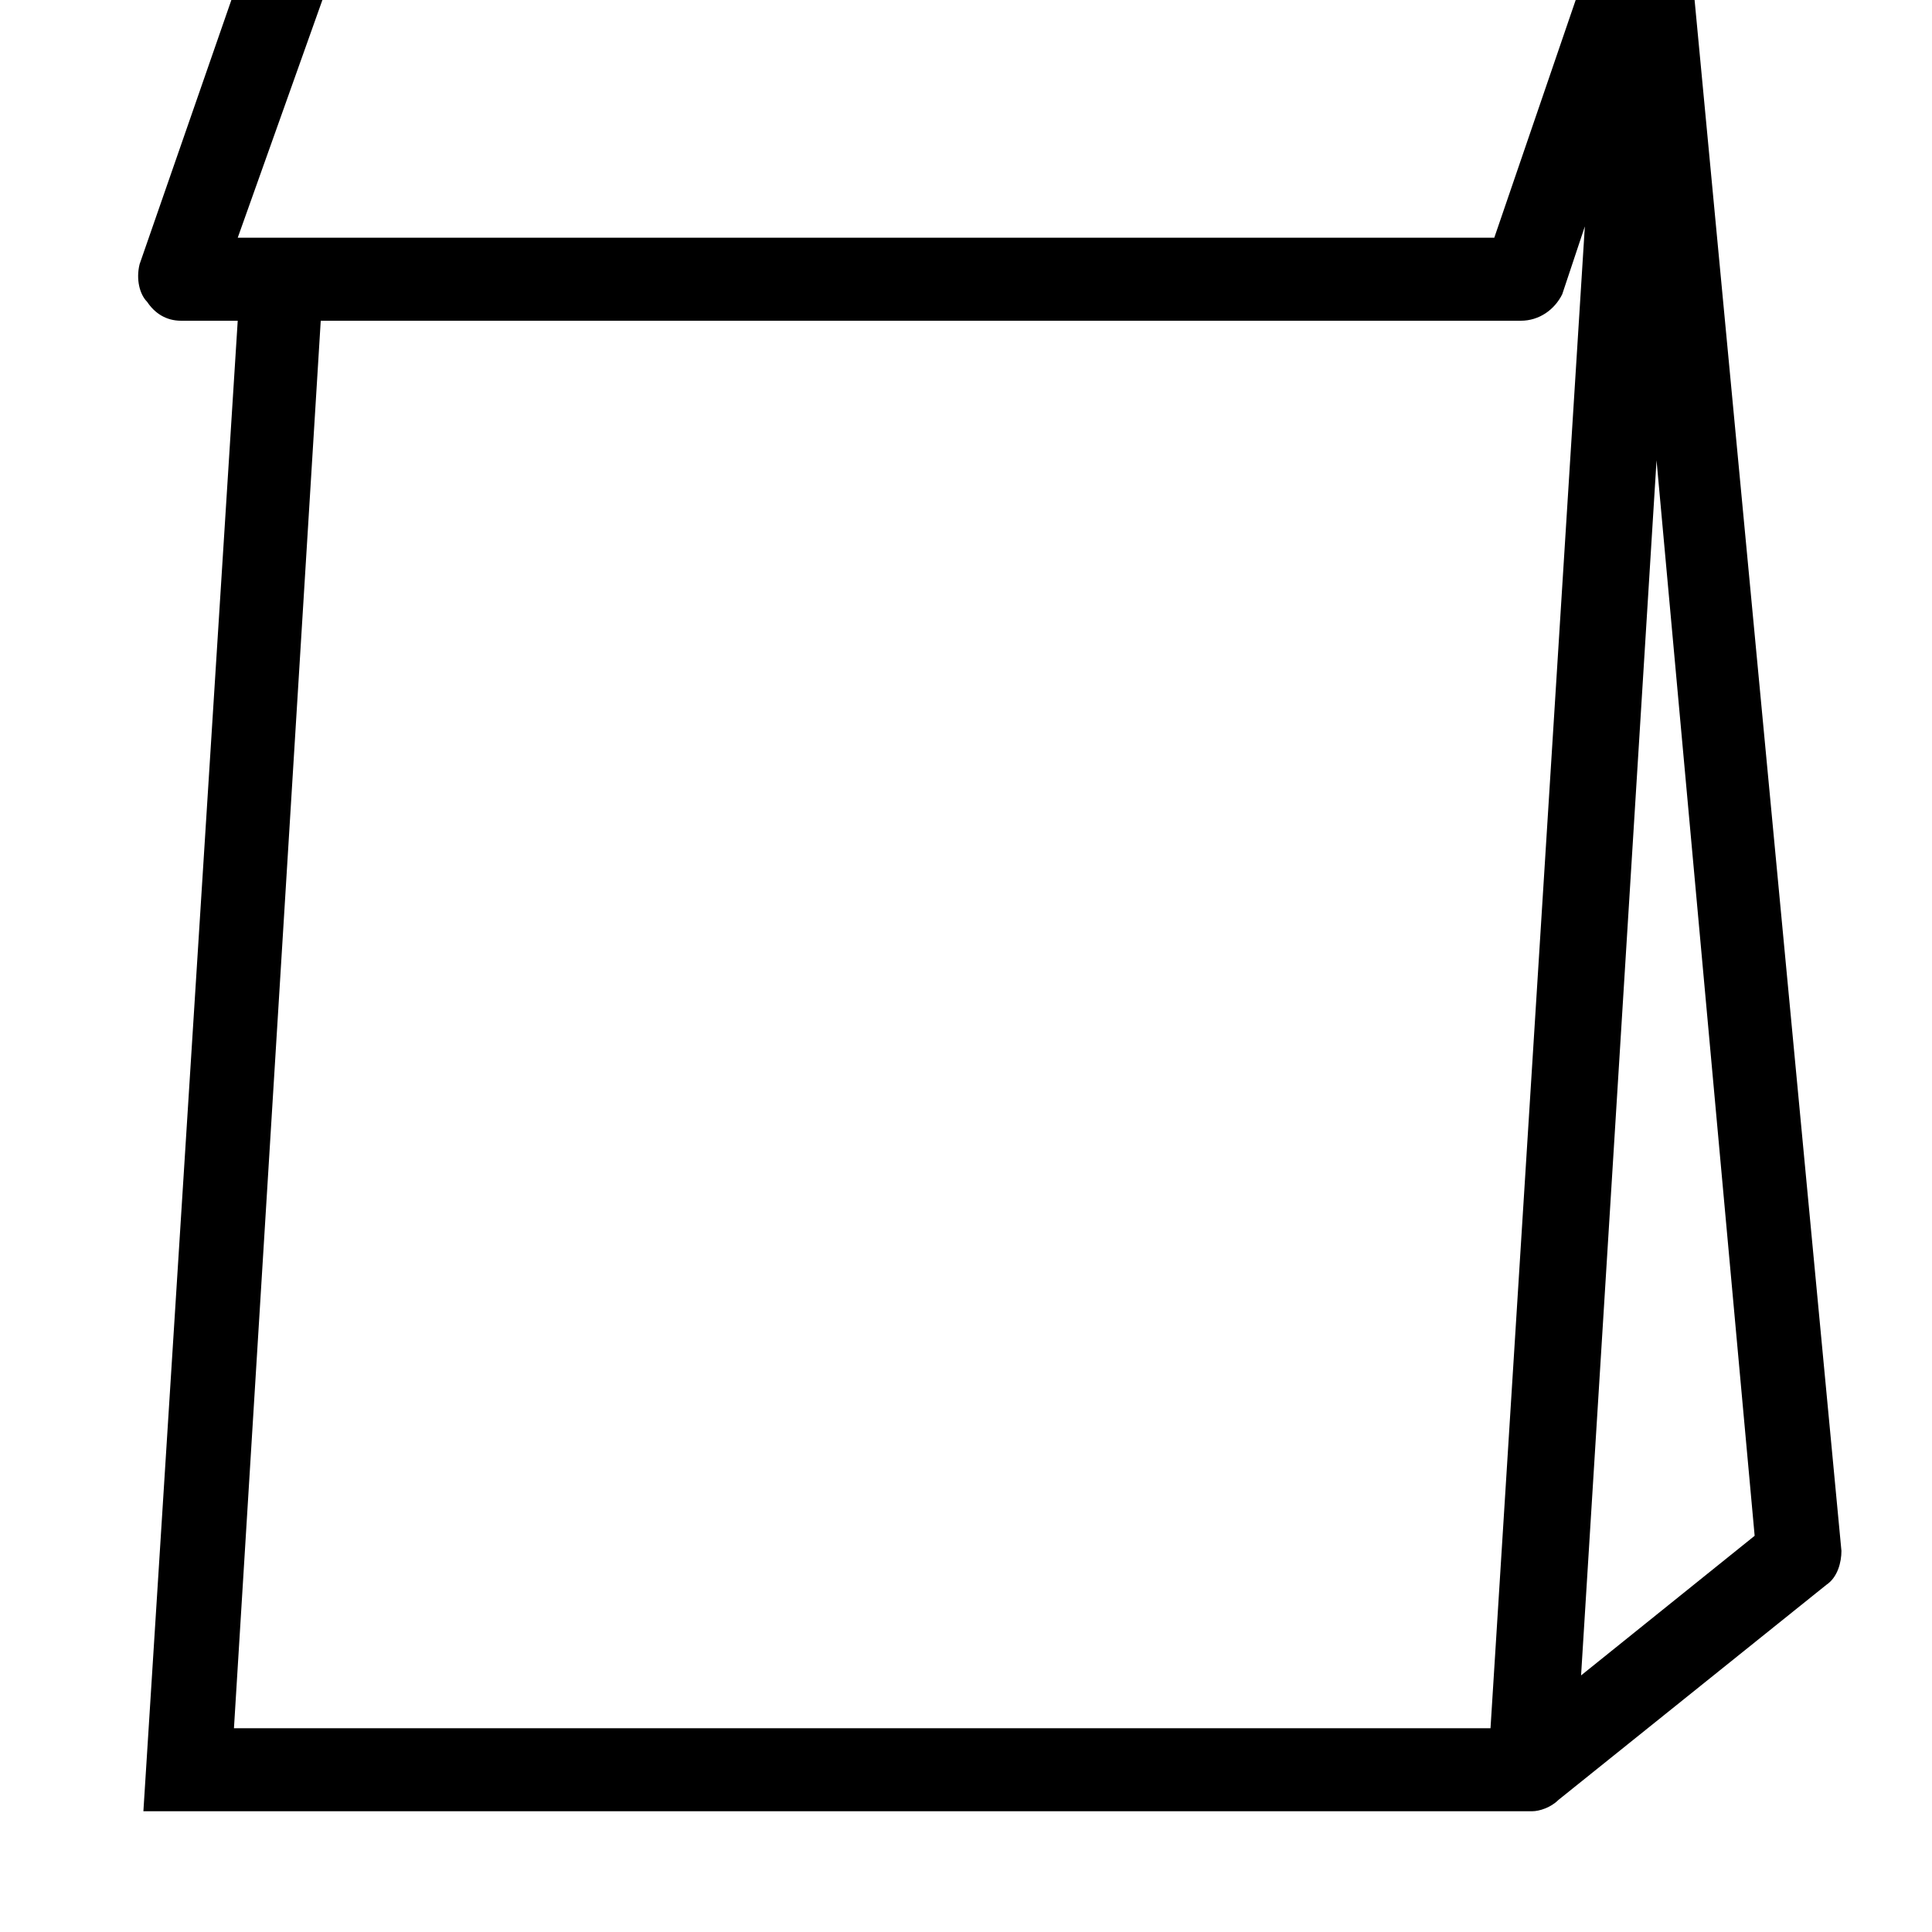 <svg xmlns="http://www.w3.org/2000/svg" viewBox="0 0 512 512"><path d="M48 85h15l-25 395h368c2 0 5-1 7-3l71-57c3-2 4-6 4-9l-41-433c0-3-1-5-3-7 0 0-1 0-1-1-2-1-4-2-7-2h-355c-5 0-9 3-11 7l-33 95c-1 4 0 8 2 10 2 3 5 5 9 5zm347 373h-333l23-373h318c5 0 9-3 11-7l6-18zm44-336l26 285-46 37zm-350-132h332l-25 73h-333z"/></svg>
